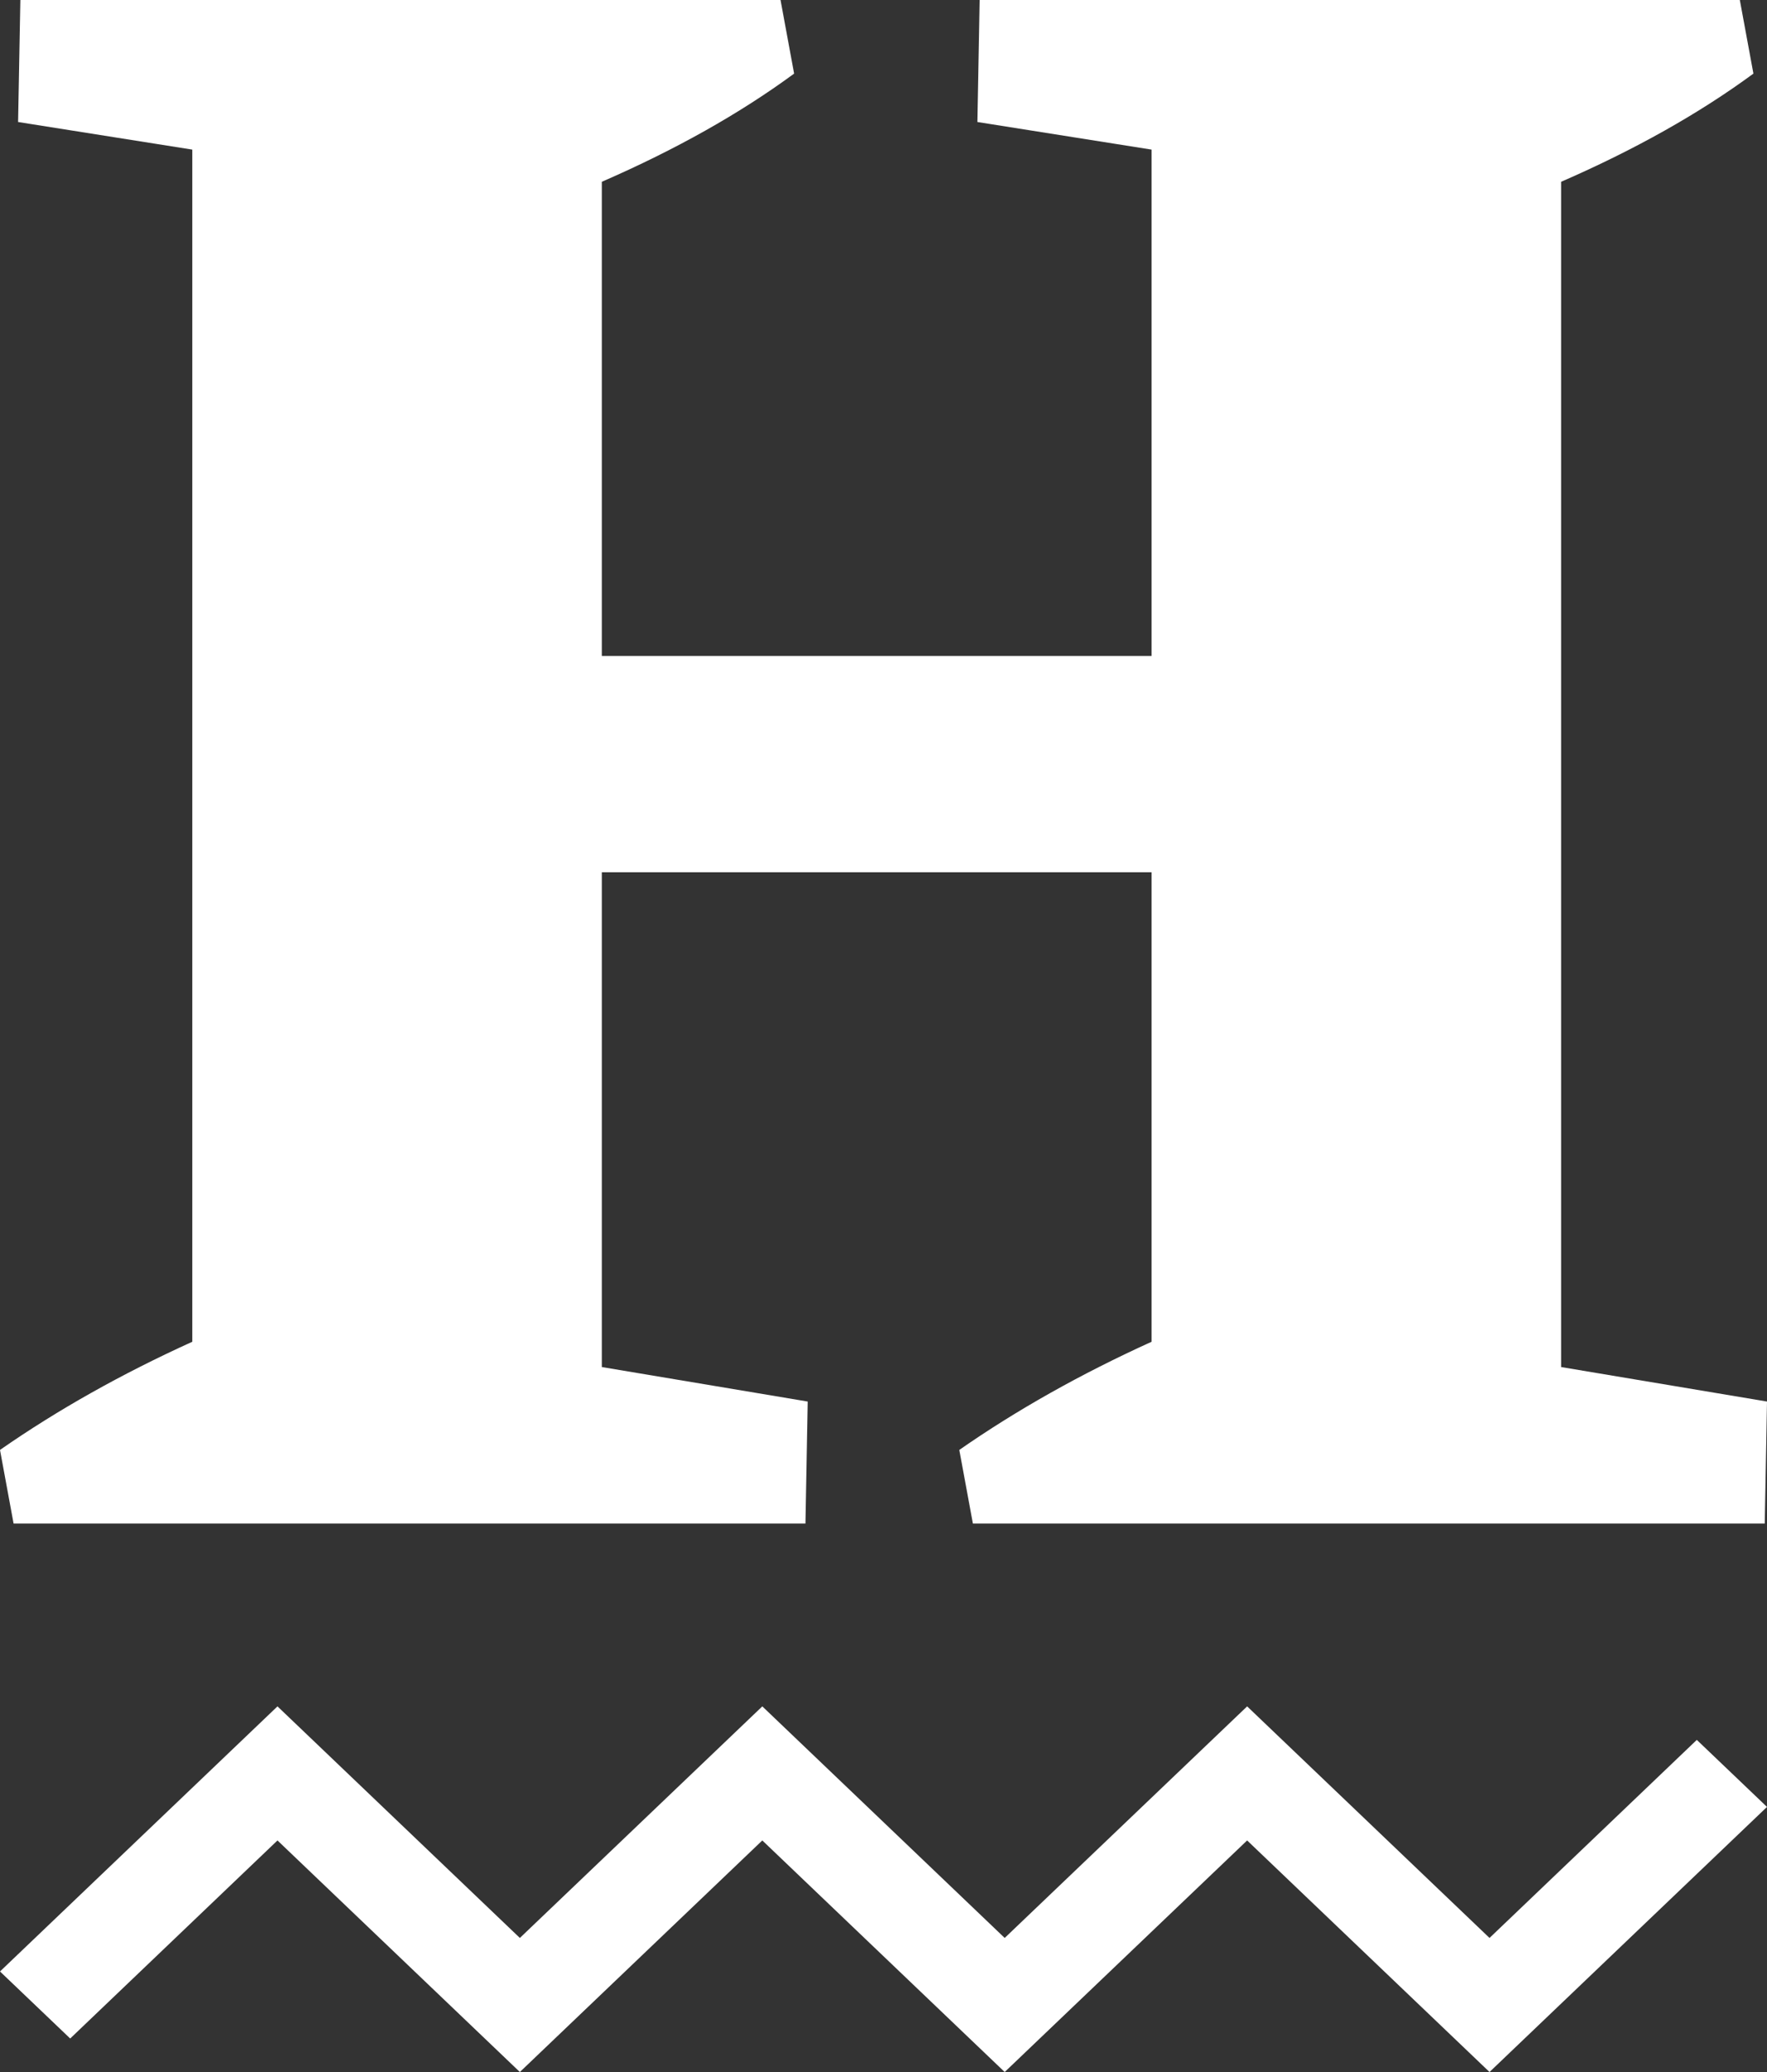 <?xml version="1.0" encoding="UTF-8"?>
<svg width="29px" height="34px" viewBox="0 0 29 34" version="1.1" xmlns="http://www.w3.org/2000/svg" xmlns:xlink="http://www.w3.org/1999/xlink">
    <rect x="0" y="0" width="29" height="34" fill="#333333" stroke="none"/>
    <!-- Generator: Sketch 51.3 (57544) - http://www.bohemiancoding.com/sketch -->
    <title>logo-h</title>
    <desc>Created with Sketch.</desc>
    <defs></defs>
    <g id="Symbols" stroke="none" stroke-width="1" fill="none" fill-rule="evenodd">
        <g id="Top-Bar" transform="translate(-21, -15)" fill="#FFFFFF">
            <path d="M50,37.998 L49.963,40 L36.967,40 L36.744,38.792 C37.685,38.137 38.737,37.545 39.9,37.017 L39.9,29.313 L30.877,29.313 L30.877,37.432 L34.256,37.998 L34.219,40 L21.223,40 L21,38.792 C21.941,38.137 22.993,37.545 24.156,37.017 L24.156,17.455 L21.297,17.002 L21.334,15 L33.81,15 L34.033,16.208 C33.142,16.863 32.09,17.455 30.877,17.983 L30.877,25.763 L39.9,25.763 L39.9,17.455 L37.041,17.002 L37.078,15 L49.554,15 L49.777,16.208 C48.886,16.863 47.834,17.455 46.621,17.983 L46.621,37.432 L50,37.998 Z M22.152,48.45 L21,47.35 L25.554,43 L29.532,46.8 L33.511,43 L37.489,46.8 L41.468,43 L45.446,46.8 L48.848,43.55 L50,44.65 L45.446,49 L41.468,45.2 L37.489,49 L33.511,45.2 L29.532,49 L25.554,45.2 L22.152,48.45 Z" id="logo-h"></path>
        </g>
    </g>
</svg>